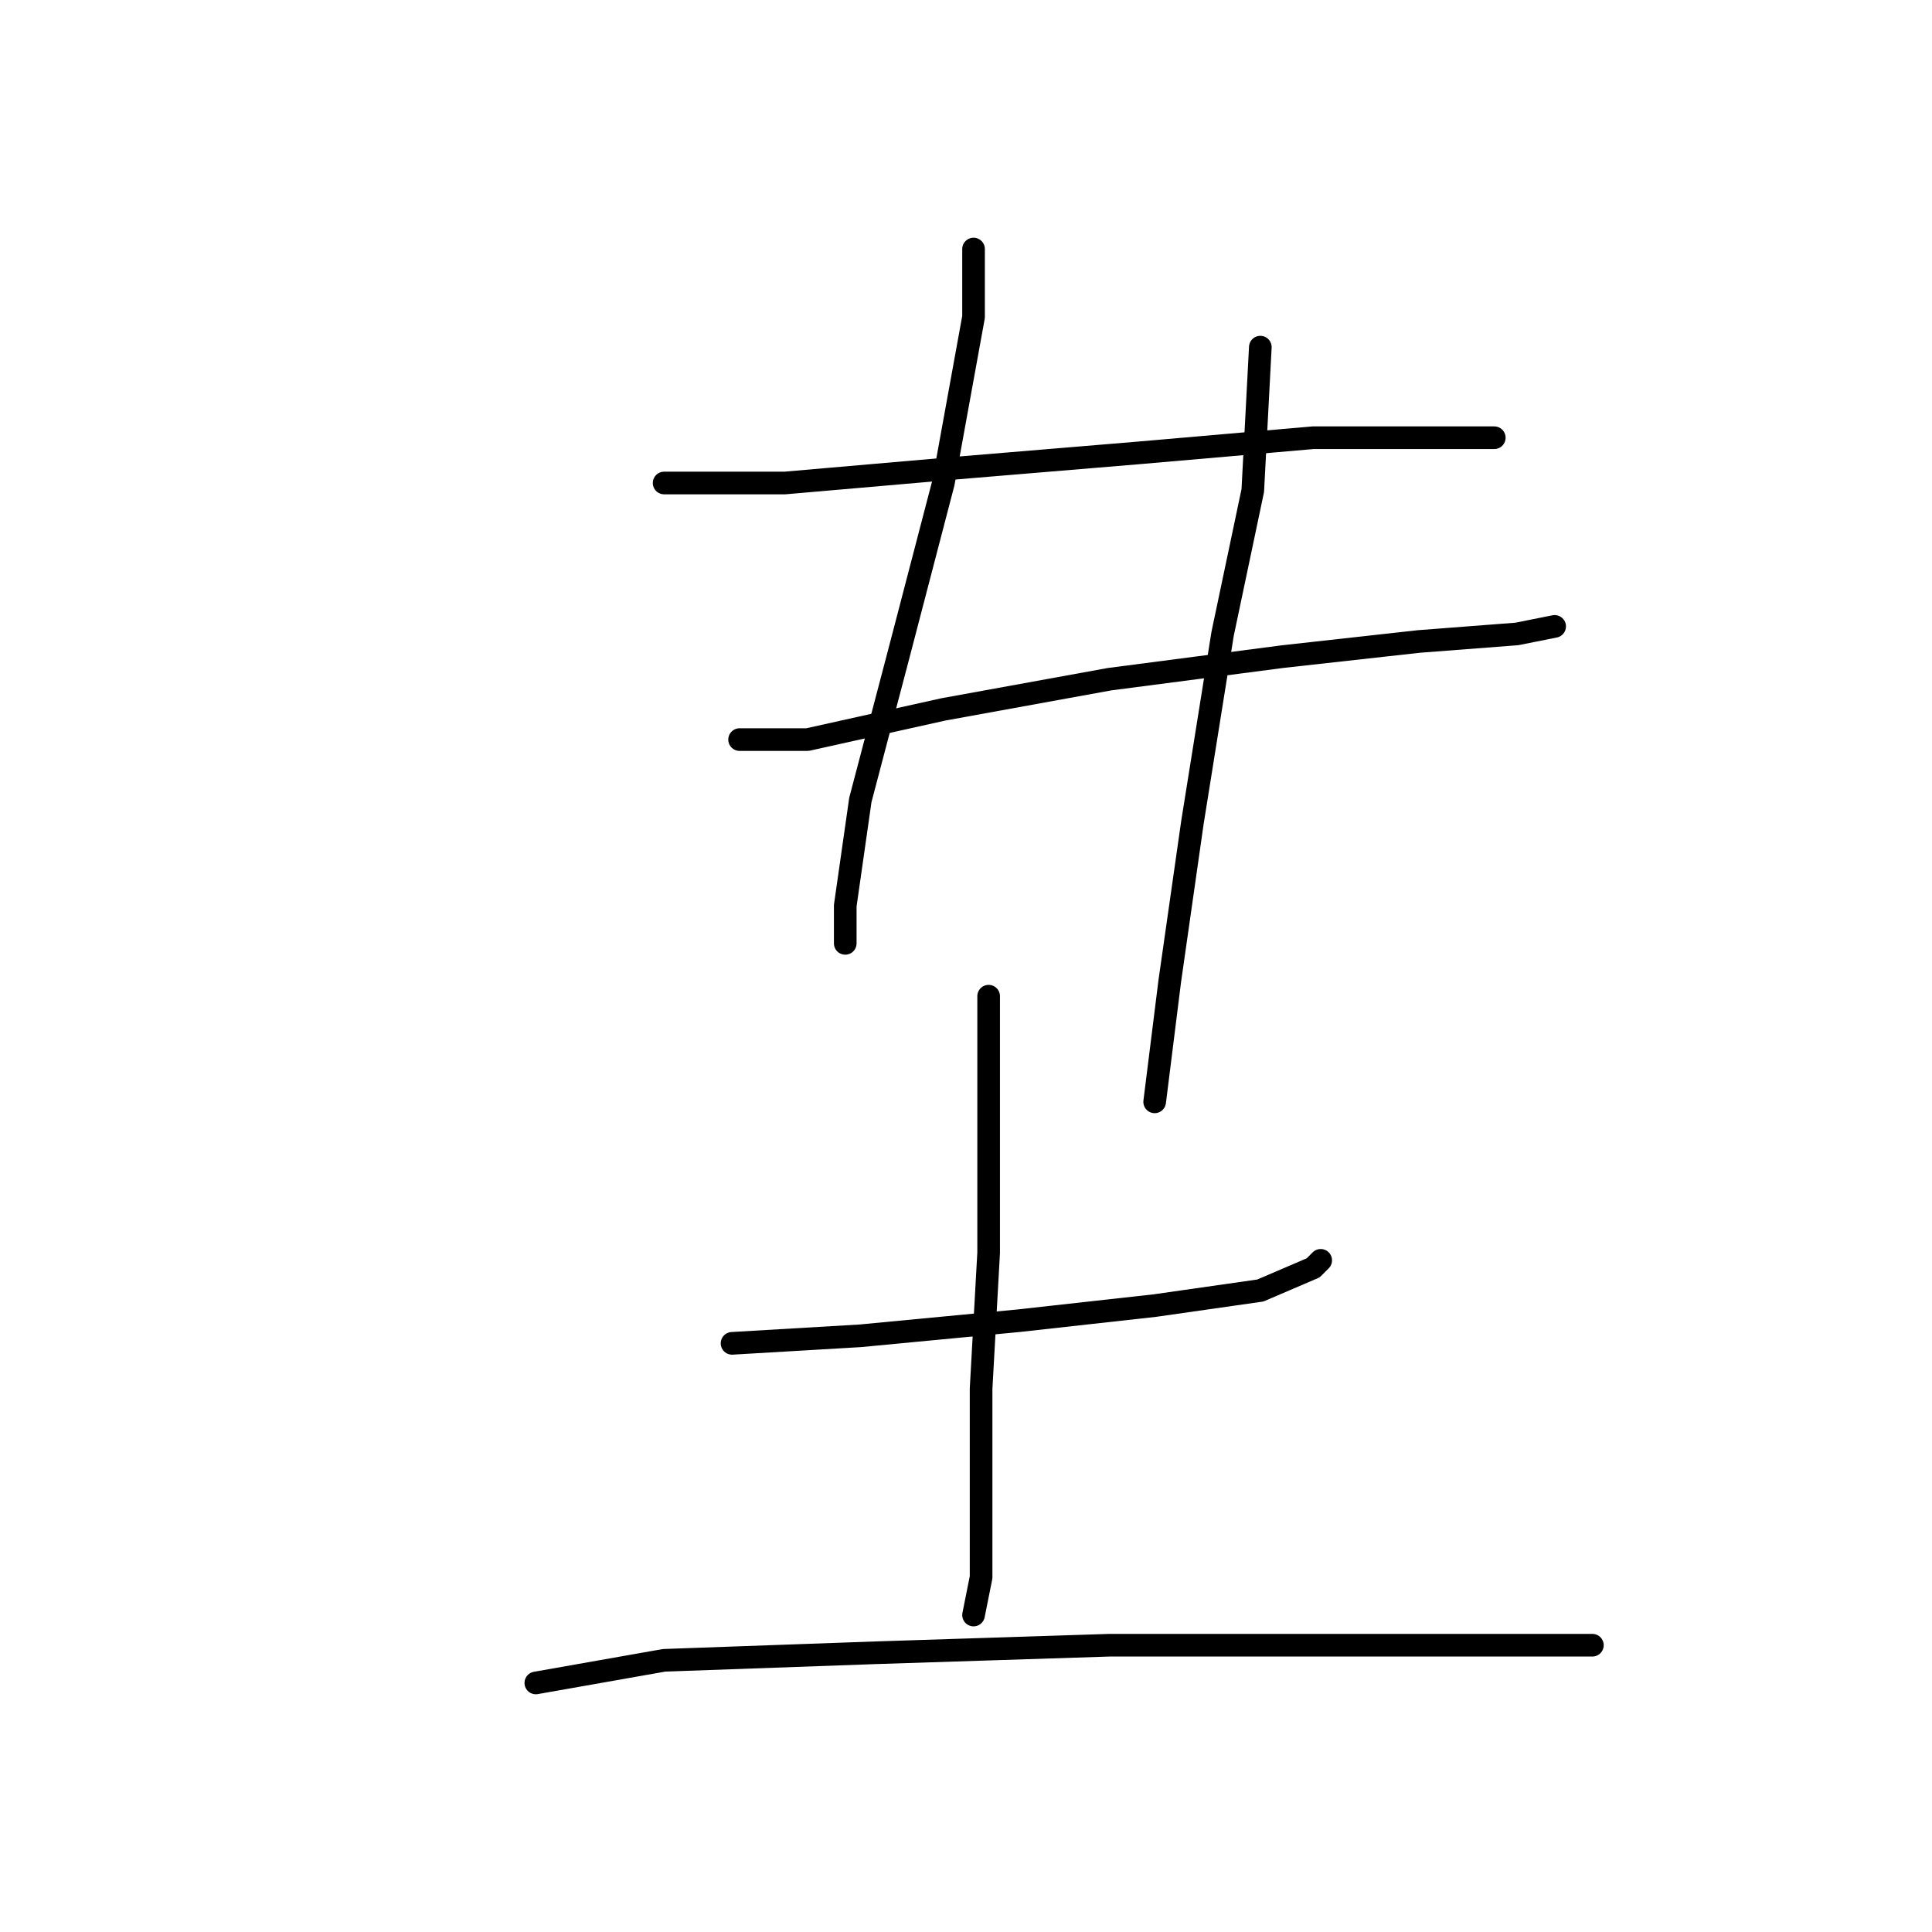 <?xml version="1.0" standalone="no"?>
    <svg width="256" height="256" xmlns="http://www.w3.org/2000/svg" version="1.1">
    <polyline stroke="black" stroke-width="3" stroke-linecap="round" fill="transparent" stroke-linejoin="round" points="88 64 104 64 127 62 151 60 174 58 190 58 197 58 198 58 198 58 " />
        <polyline stroke="black" stroke-width="3" stroke-linecap="round" fill="transparent" stroke-linejoin="round" points="98 98 107 98 125 94 147 90 170 87 188 85 201 84 206 83 206 83 " />
        <polyline stroke="black" stroke-width="3" stroke-linecap="round" fill="transparent" stroke-linejoin="round" points="129 33 129 42 125 64 119 87 114 106 112 120 112 125 112 125 " />
        <polyline stroke="black" stroke-width="3" stroke-linecap="round" fill="transparent" stroke-linejoin="round" points="167 46 166 65 162 84 158 109 155 130 153 146 153 146 " />
        <polyline stroke="black" stroke-width="3" stroke-linecap="round" fill="transparent" stroke-linejoin="round" points="97 178 114 177 135 175 153 173 167 171 174 168 175 167 175 167 " />
        <polyline stroke="black" stroke-width="3" stroke-linecap="round" fill="transparent" stroke-linejoin="round" points="131 132 131 150 131 166 130 184 130 197 130 209 129 214 129 214 " />
        <polyline stroke="black" stroke-width="3" stroke-linecap="round" fill="transparent" stroke-linejoin="round" points="71 223 88 220 116 219 147 218 176 218 200 218 211 218 211 218 " />
        </svg>